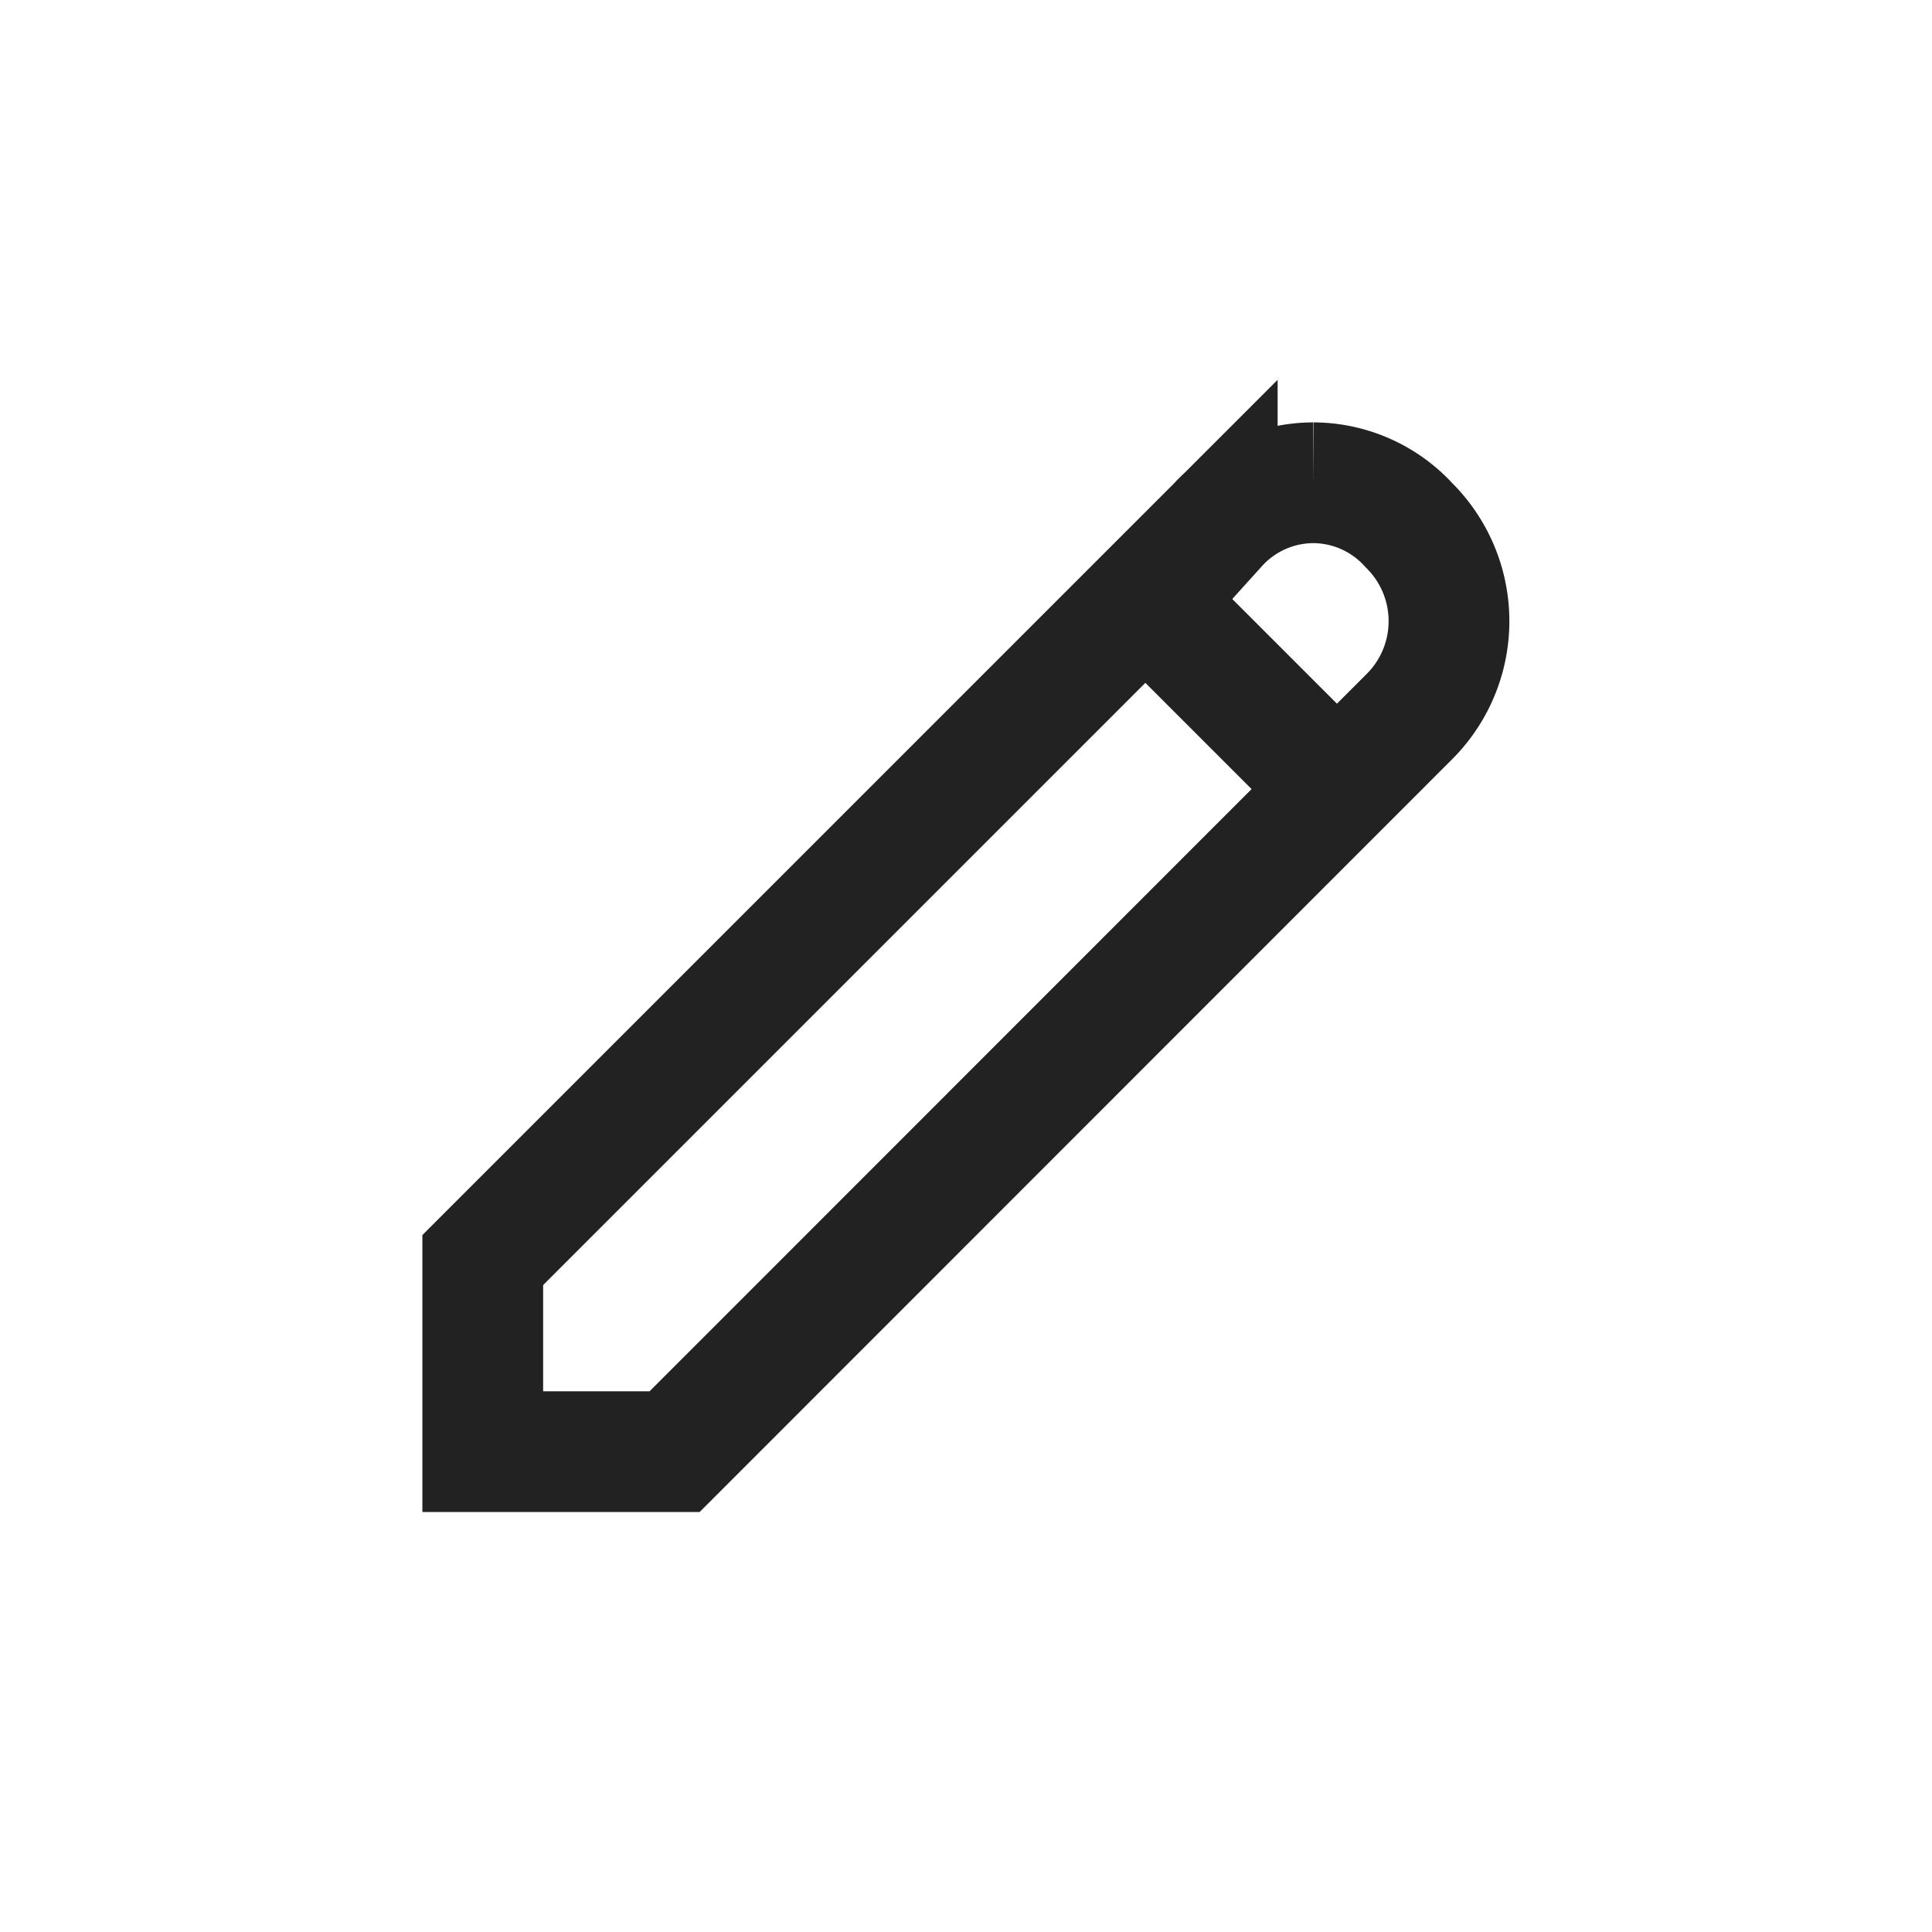 <svg xmlns="http://www.w3.org/2000/svg" width="24" height="24" viewBox="0 0 24 24">
  <g id="그룹_203445" data-name="그룹 203445" transform="translate(-683 -832)">
    <g id="그룹_203453" data-name="그룹 203453" transform="translate(8 3)">
      <rect id="bg" width="24" height="24" transform="translate(675 829)" fill="none"/>
      <g id="ico_LD" transform="translate(679 832)">
        <path id="패스_13400" data-name="패스 13400" d="M11.717.9a1.615,1.615,0,0,1,1.19.529,1.676,1.676,0,0,1,0,2.38L3.783,12.936H1.4v-2.38l9.124-9.124A1.615,1.615,0,0,1,11.717.9" transform="translate(0.597 2.097)" fill="none" stroke="#222" stroke-width="1.5"/>
        <line id="선_23" data-name="선 23" x2="2" y2="2" transform="translate(10.306 4.5)" fill="none" stroke="#222" stroke-width="1.5"/>
      </g>
    </g>
  </g>
</svg>
